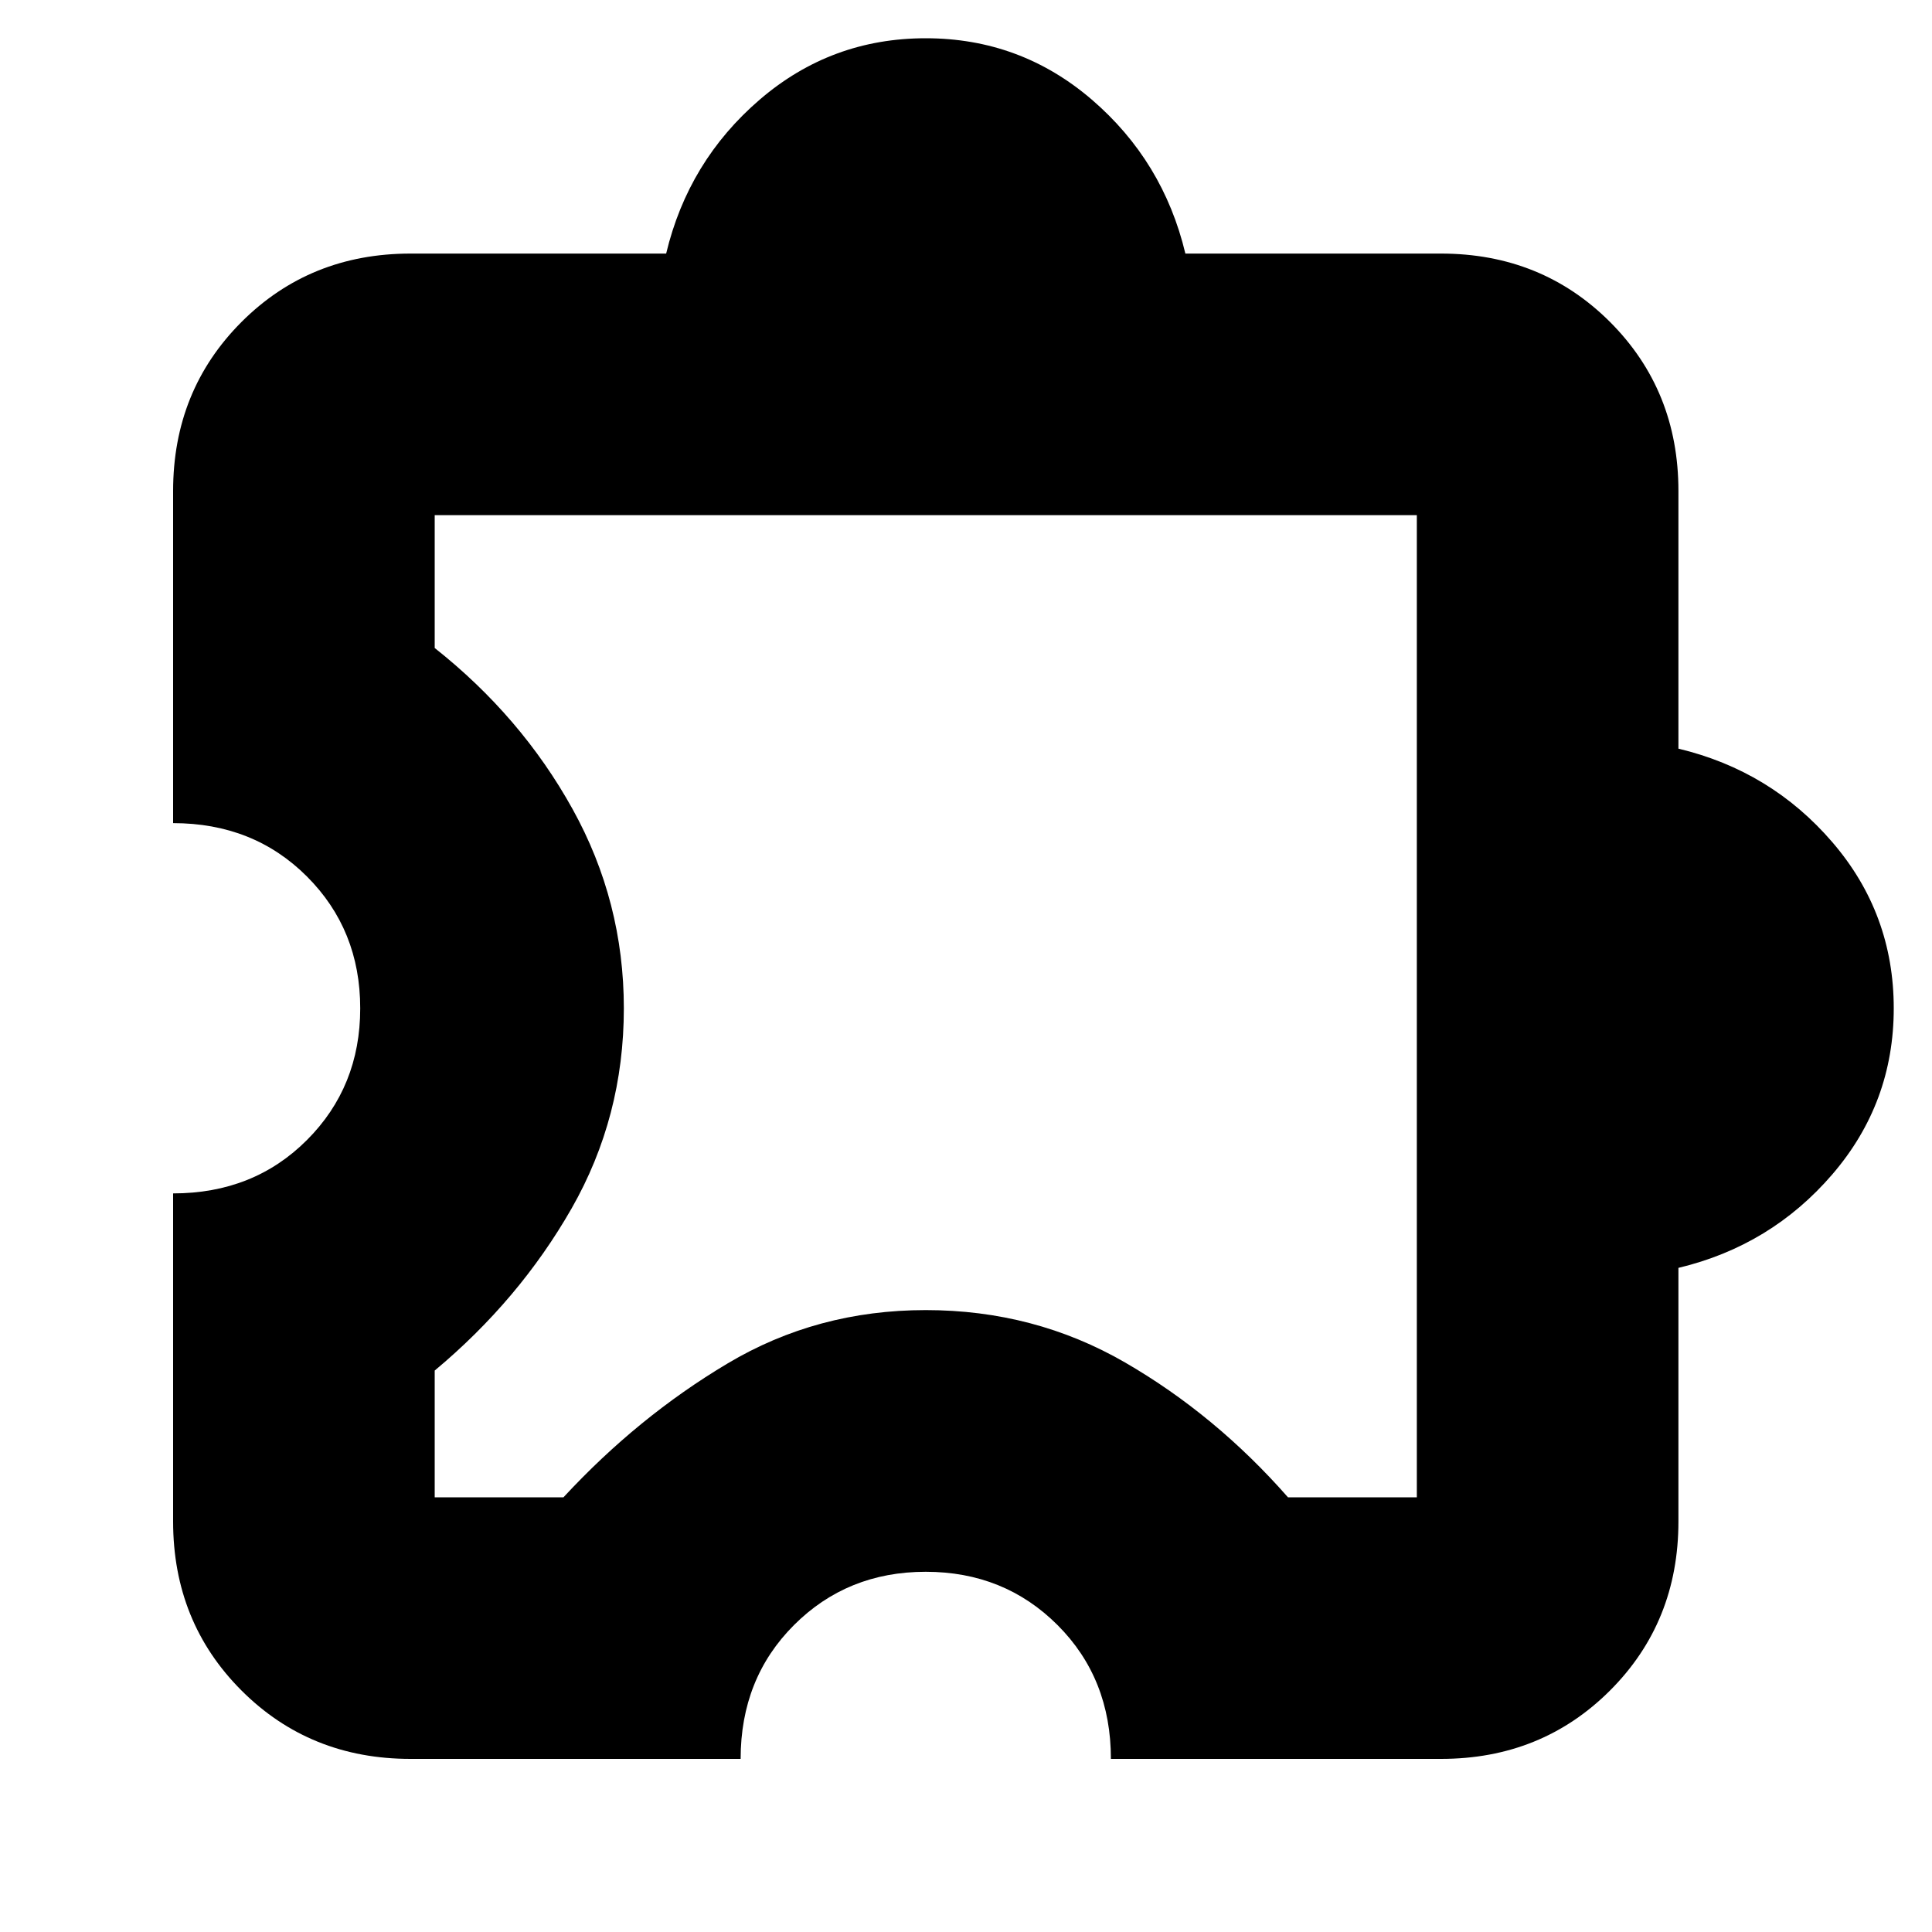 <svg xmlns="http://www.w3.org/2000/svg" height="20" width="20"><path d="M4.25 18.208Q3.208 18.208 2.5 17.5Q1.792 16.792 1.792 15.75V12.354Q2.625 12.354 3.177 11.802Q3.729 11.25 3.729 10.438Q3.729 9.625 3.177 9.073Q2.625 8.521 1.792 8.521V5.083Q1.792 4.042 2.5 3.333Q3.208 2.625 4.25 2.625H6.896Q7.125 1.667 7.865 1.031Q8.604 0.396 9.583 0.396Q10.562 0.396 11.302 1.031Q12.042 1.667 12.271 2.625H14.917Q15.958 2.625 16.667 3.333Q17.375 4.042 17.375 5.083V7.75Q18.333 7.979 18.969 8.719Q19.604 9.458 19.604 10.438Q19.604 11.417 18.969 12.156Q18.333 12.896 17.375 13.125V15.75Q17.375 16.792 16.667 17.5Q15.958 18.208 14.917 18.208H11.5Q11.5 17.375 10.948 16.823Q10.396 16.271 9.583 16.271Q8.771 16.271 8.219 16.823Q7.667 17.375 7.667 18.208ZM14.667 15.5V5.333H4.5V6.708Q5.396 7.417 5.927 8.375Q6.458 9.333 6.458 10.438Q6.458 11.562 5.917 12.51Q5.375 13.458 4.5 14.188V15.5H5.833Q6.604 14.667 7.531 14.115Q8.458 13.562 9.583 13.562Q10.708 13.562 11.646 14.104Q12.583 14.646 13.333 15.5ZM9.583 10.417Q9.583 10.417 9.583 10.417Q9.583 10.417 9.583 10.417Q9.583 10.417 9.583 10.417Q9.583 10.417 9.583 10.417Q9.583 10.417 9.583 10.417Q9.583 10.417 9.583 10.417Q9.583 10.417 9.583 10.417Q9.583 10.417 9.583 10.417Z"/></svg>